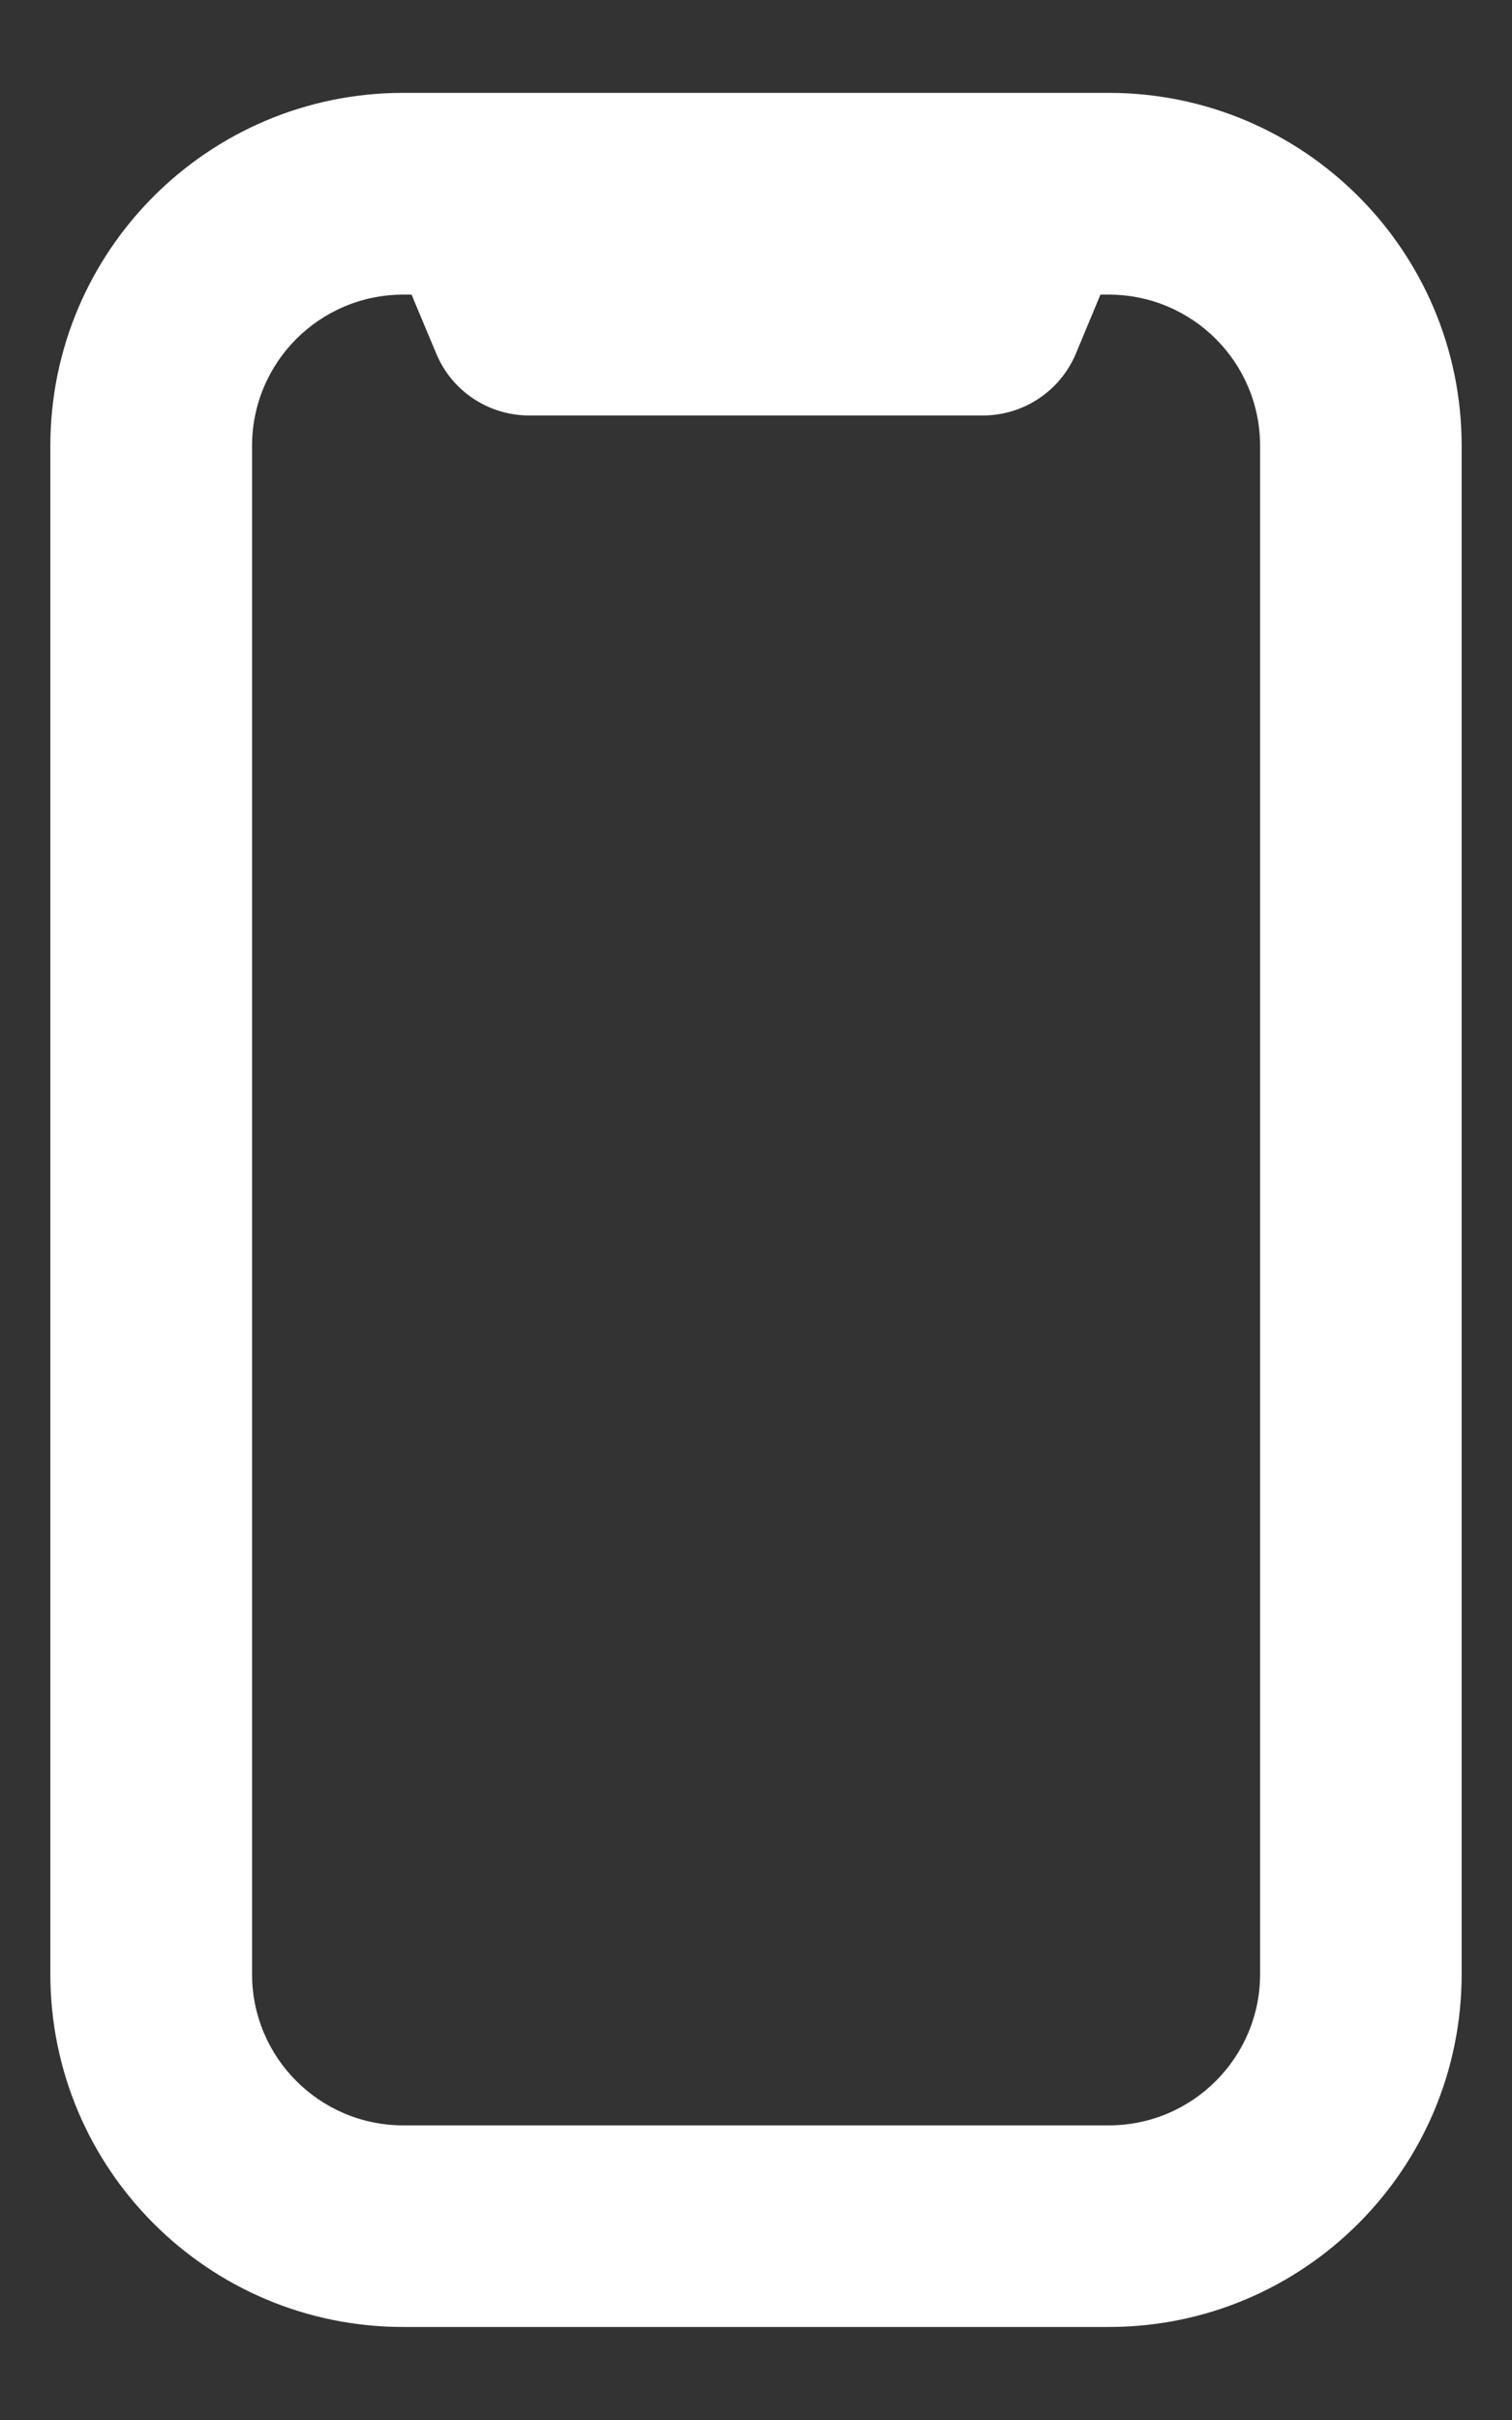 <svg width="10" height="16" viewBox="0 0 10 16" fill="none" xmlns="http://www.w3.org/2000/svg">
<rect x="0" y="0" width="10" height="16" fill="#333333" stroke="none"/>
<path fill-rule="evenodd" clip-rule="evenodd" d="M2.667 1.948C2.115 1.948 1.667 2.395 1.667 2.948V13.052C1.667 13.604 2.115 14.052 2.667 14.052H7.333C7.886 14.052 8.334 13.604 8.334 13.052V2.948C8.334 2.395 7.886 1.948 7.333 1.948H7.278L7.116 2.337C7.012 2.586 6.769 2.747 6.5 2.747H3.5C3.231 2.747 2.988 2.586 2.885 2.337L2.722 1.948H2.667ZM0.333 2.948C0.333 1.659 1.378 0.614 2.667 0.614H7.333C8.622 0.614 9.667 1.659 9.667 2.948V13.052C9.667 14.34 8.622 15.385 7.333 15.385H2.667C1.378 15.385 0.333 14.34 0.333 13.052V2.948Z" fill="white"/>
</svg>
